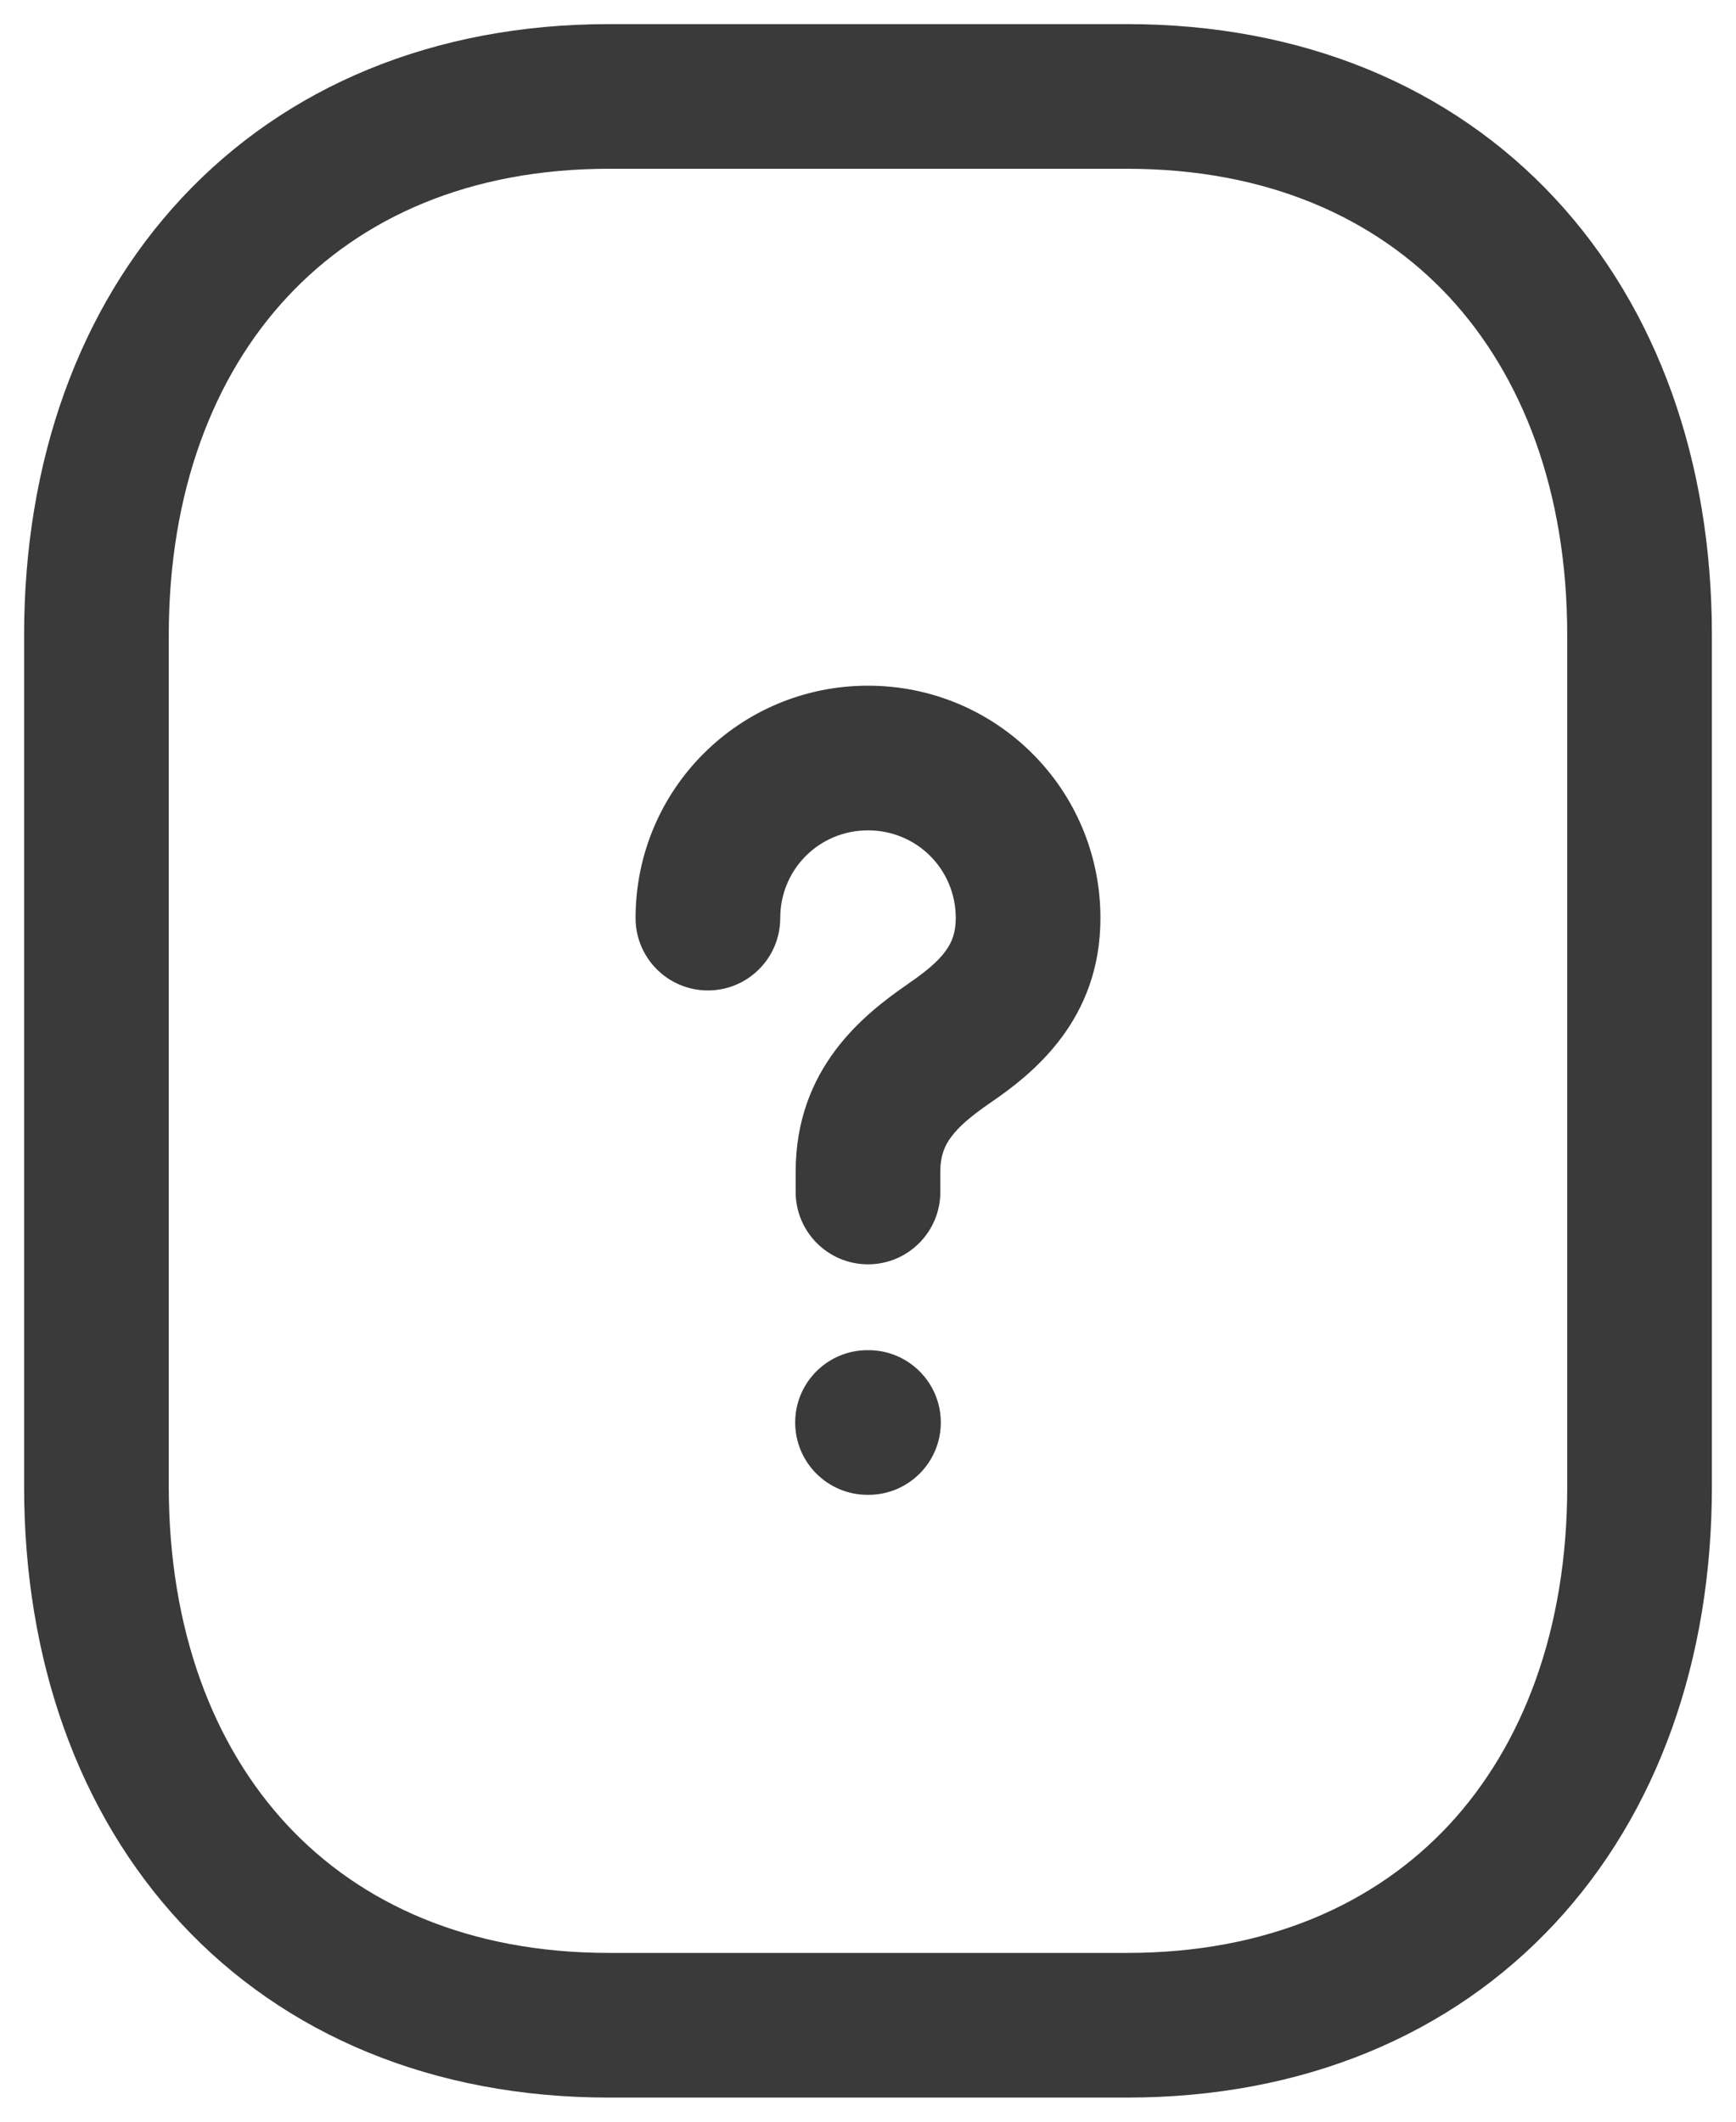 <svg width="18" height="22" viewBox="0 0 18 22" fill="none" xmlns="http://www.w3.org/2000/svg">
<path fill-rule="evenodd" clip-rule="evenodd" d="M1.884 2.054C2.96 0.899 4.495 0.25 6.314 0.25H11.686C13.509 0.25 15.044 0.899 16.12 2.054C17.191 3.204 17.75 4.794 17.75 6.585V15.415C17.75 17.206 17.191 18.796 16.12 19.946C15.044 21.102 13.509 21.75 11.686 21.75H6.314C4.491 21.75 2.955 21.102 1.88 19.946C0.809 18.796 0.25 17.206 0.25 15.415V6.585C0.25 4.793 0.812 3.203 1.884 2.054ZM2.981 3.077C2.211 3.902 1.75 5.104 1.75 6.585V15.415C1.75 16.897 2.21 18.099 2.978 18.924C3.74 19.742 4.861 20.25 6.314 20.25H11.686C13.139 20.25 14.26 19.742 15.023 18.924C15.79 18.099 16.25 16.897 16.25 15.415V6.585C16.25 5.103 15.79 3.901 15.023 3.076C14.26 2.258 13.139 1.75 11.686 1.75H6.314C4.867 1.75 3.745 2.257 2.981 3.077ZM6.59 9.52C6.59 8.186 7.666 7.11 9 7.11C10.334 7.11 11.41 8.186 11.41 9.52C11.41 10.573 10.718 11.129 10.264 11.438C10.07 11.572 9.945 11.678 9.864 11.787C9.796 11.877 9.75 11.982 9.75 12.15V12.36C9.75 12.774 9.414 13.11 9 13.11C8.586 13.11 8.25 12.774 8.25 12.36V12.15C8.25 11.073 8.959 10.517 9.414 10.203L9.417 10.2L9.417 10.2C9.602 10.074 9.723 9.971 9.801 9.866C9.866 9.778 9.91 9.678 9.91 9.52C9.91 9.014 9.506 8.61 9 8.61C8.494 8.61 8.09 9.014 8.09 9.52C8.09 9.934 7.754 10.27 7.34 10.27C6.926 10.27 6.59 9.934 6.59 9.52ZM8.245 14.75C8.245 14.336 8.581 14 8.995 14H9.005C9.419 14 9.755 14.336 9.755 14.75C9.755 15.164 9.419 15.5 9.005 15.5H8.995C8.581 15.5 8.245 15.164 8.245 14.75Z" fill="#3A3A3A"/>
</svg>
